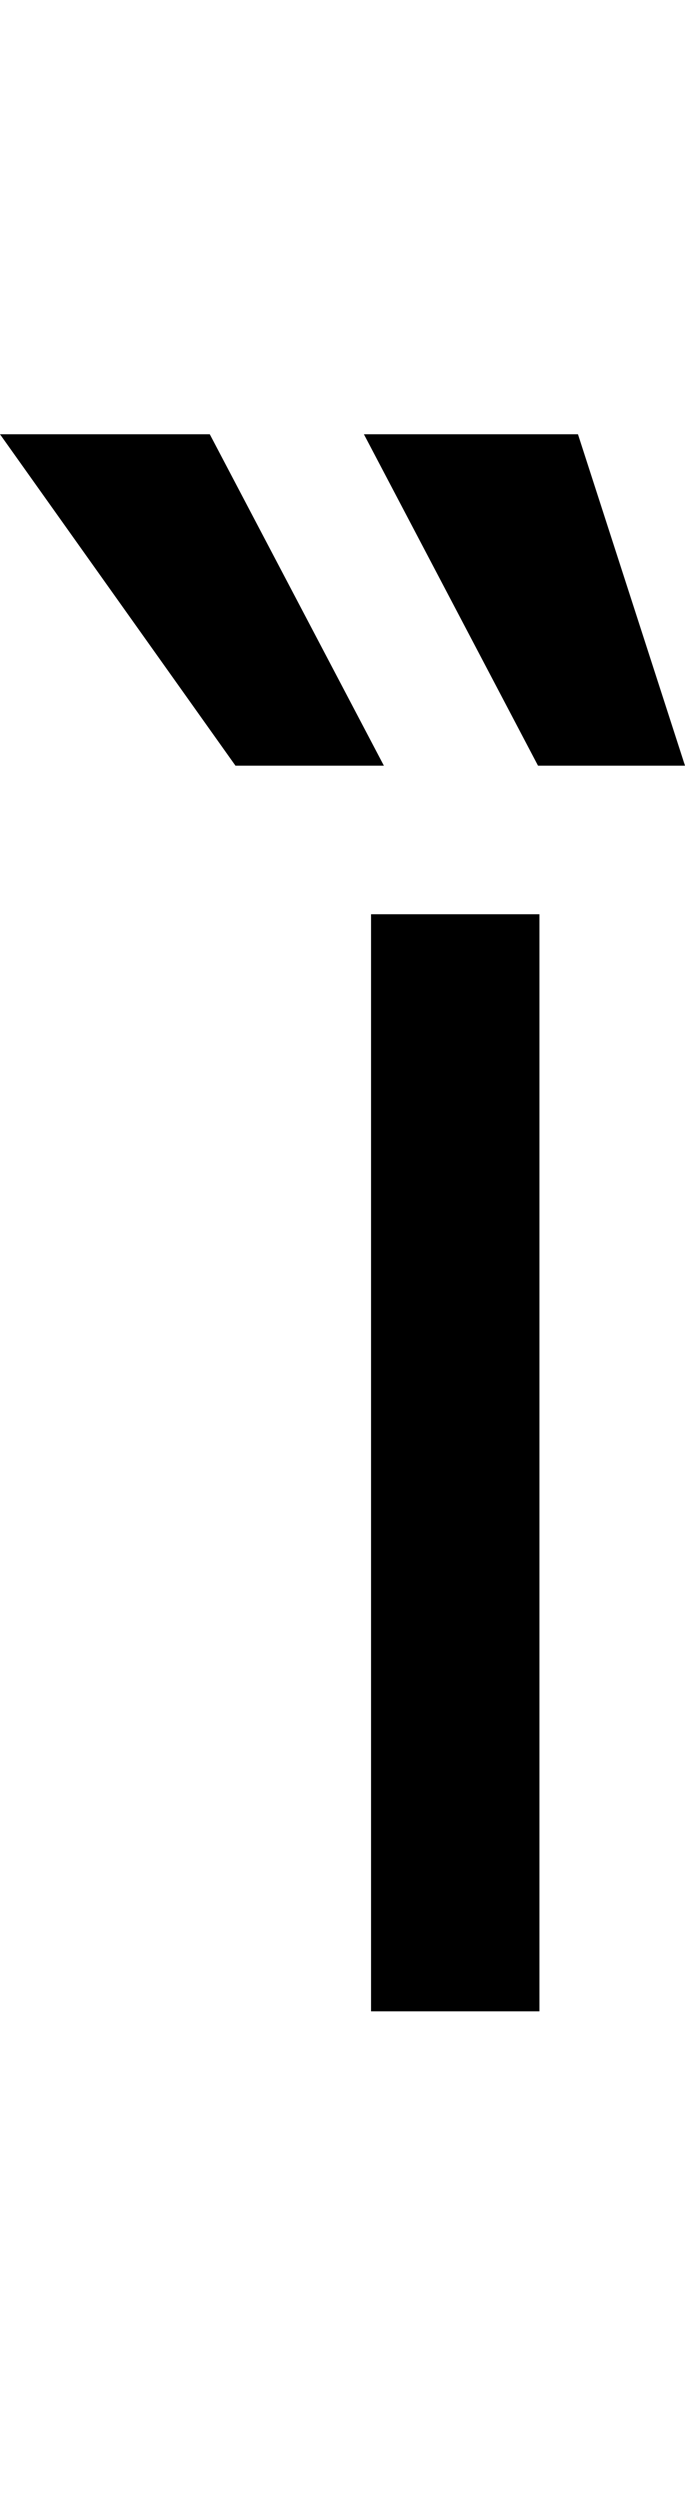 <svg id="svg-idblgrave" xmlns="http://www.w3.org/2000/svg" width="96" height="350"><path d="M216 0H452V-1536H216ZM450 -1744H656L506 -2208H206ZM26 -1744H234L-10 -2208H-304Z" transform="translate(30.4 281.6) scale(0.1)"/></svg>
